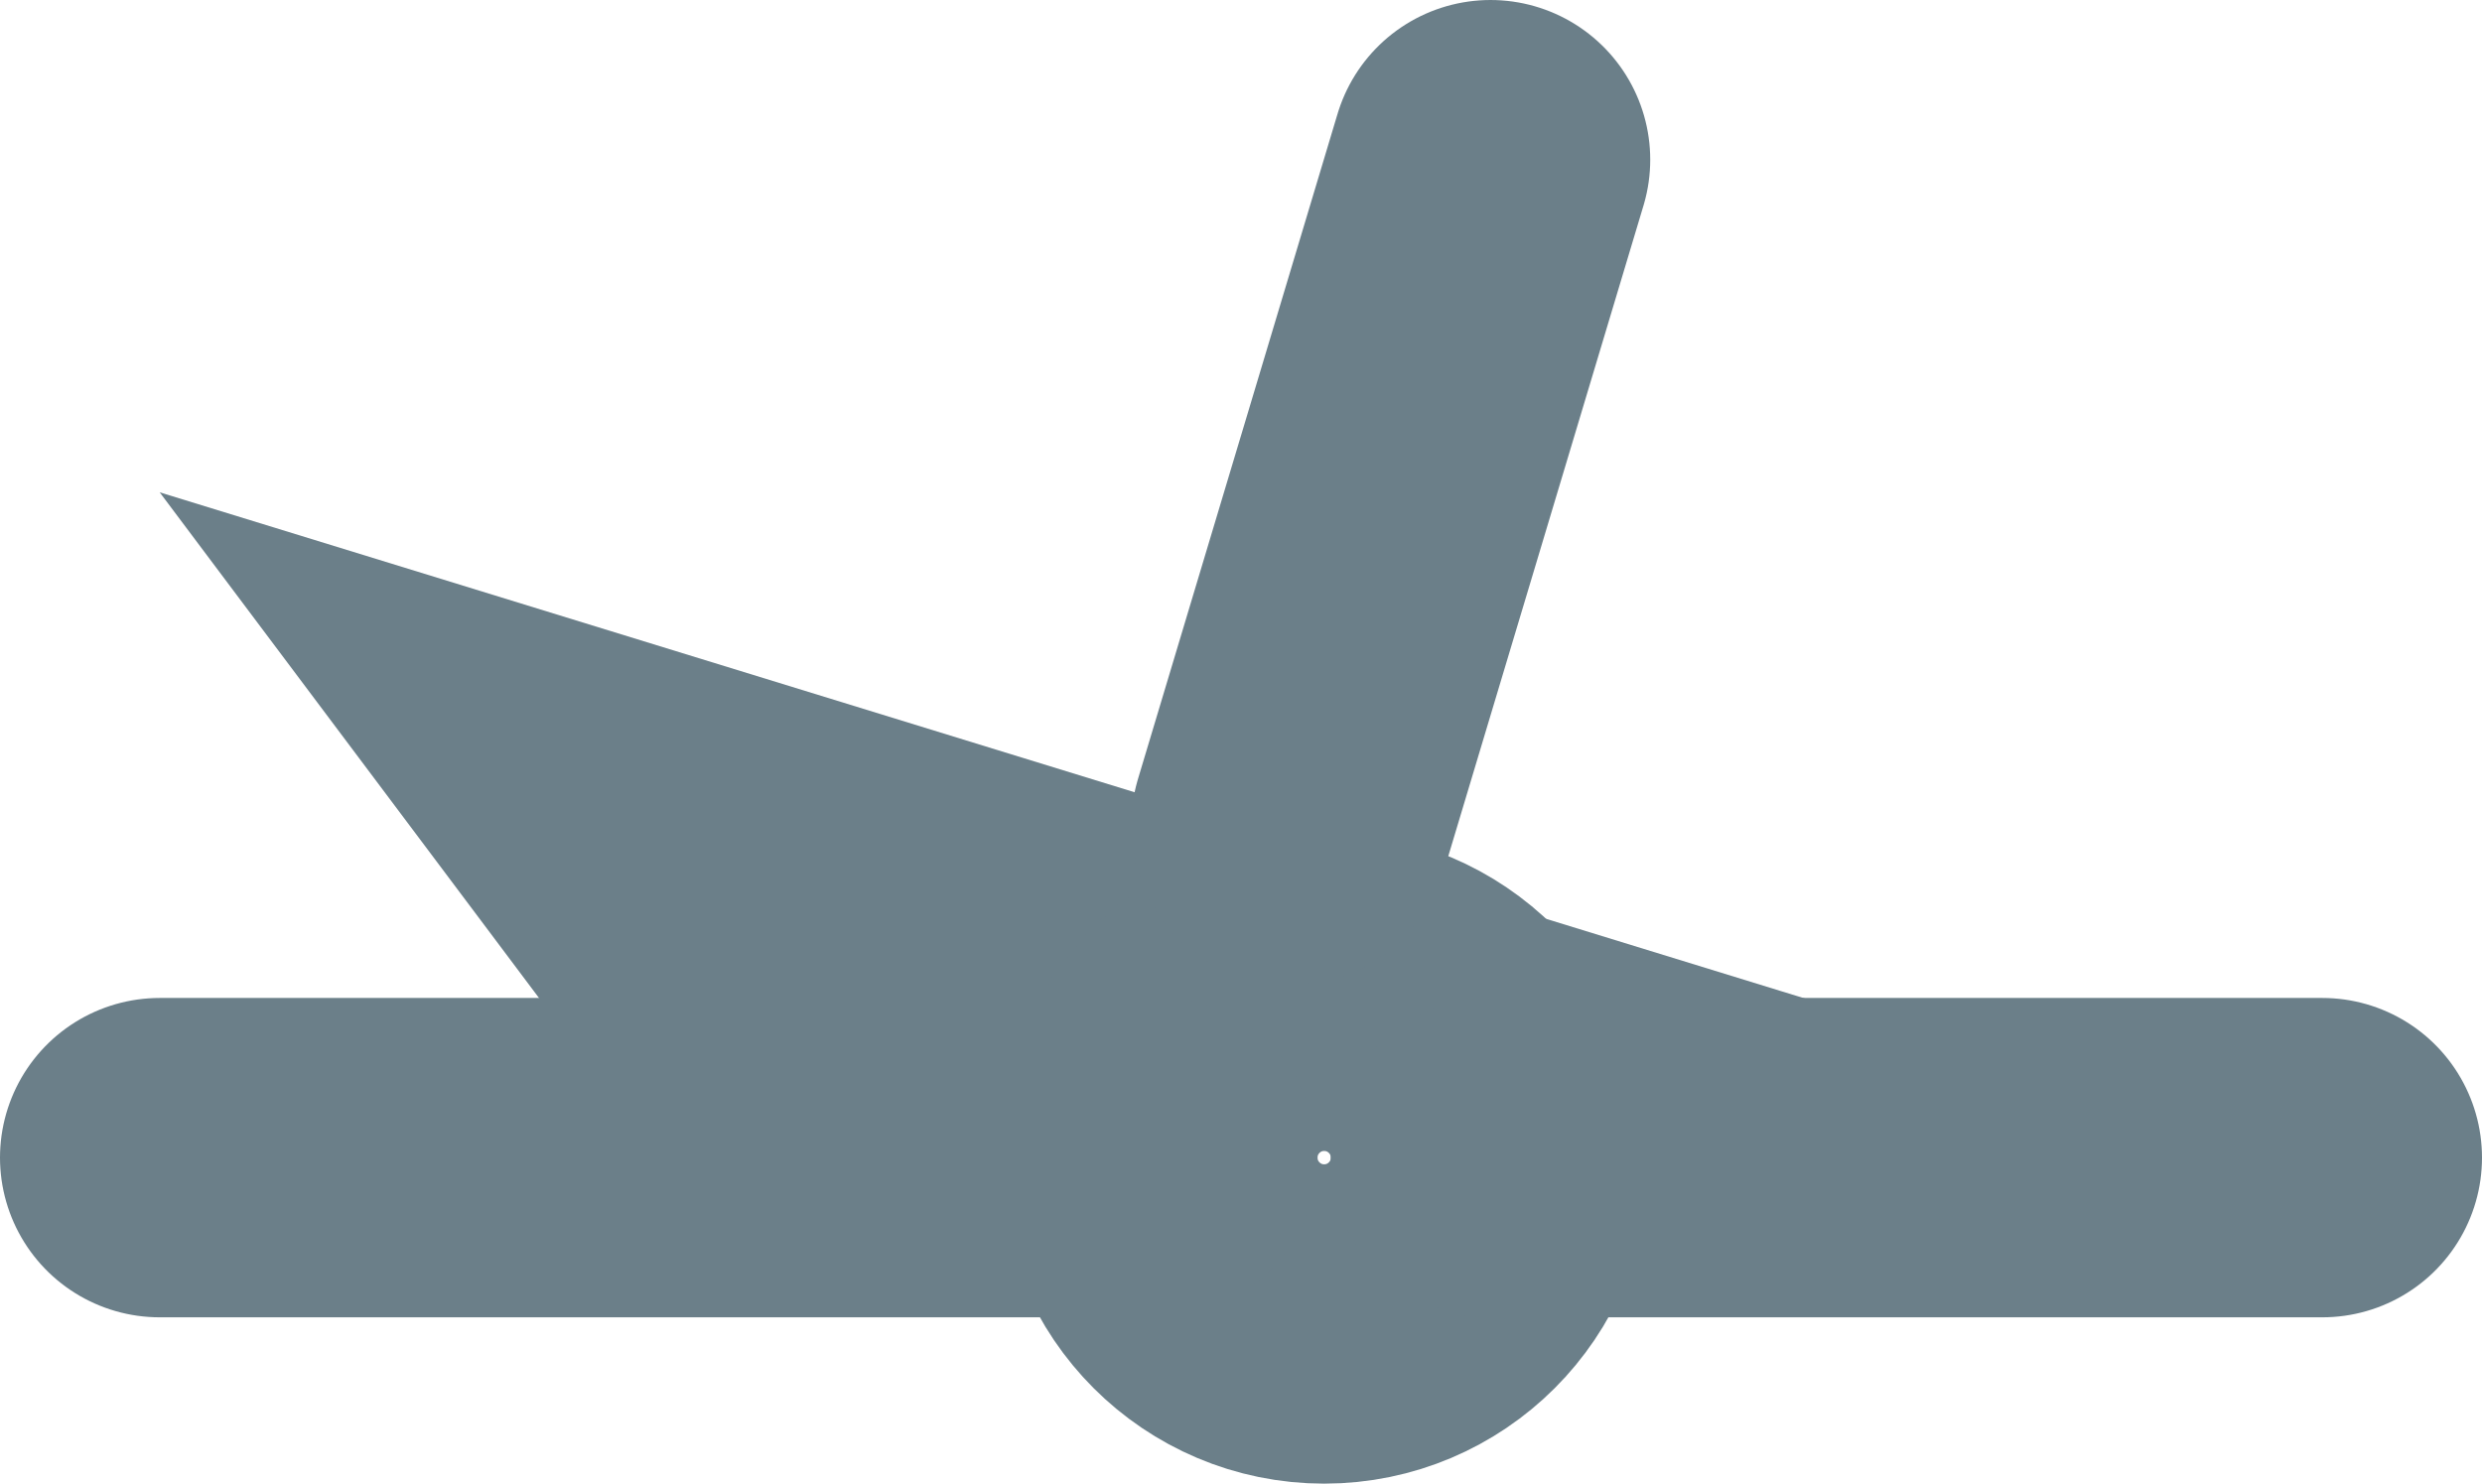 <?xml version="1.0" encoding="UTF-8"?>

<svg xmlns="http://www.w3.org/2000/svg" version="1.2" baseProfile="tiny" xml:space="preserve" style="shape-rendering:geometricPrecision; fill-rule:evenodd;" width="7.46mm" height="4.46mm" viewBox="-3.98 -3.48 7.46 4.46">
  <title>WRECKS01</title>
  <desc>wreck showing any portion of hull or superstructure at level of chart datum</desc>
  <rect style="stroke:black;stroke-width:0.32;display:none;" fill="none" x="-3.5" y="-3" height="3.5" width="6.5"/>
  <rect style="stroke:blue;stroke-width:0.32;display:none;" fill="none" x="-3.5" y="-3" height="3.5" width="6.5"/>
  <path d=" M -2,0 L -3.5,-2 L 3,0 L 0.5,0 L 0.5,-0.1 L 0.45,-0.2 L 0.4,-0.3 L 0.3,-0.4 L 0.2,-0.5 L 0.1,-0.5 L -0.05,-0.5 L -0.15,-0.5 L -0.3,-0.45 L -0.45,-0.3 L -0.5,-0.15 L -0.5,-0.1 L -0.5,0 L -2,0 L -2,0 Z" style="fill:#6B7F89;"/>
  <circle style="fill:none;stroke:#6B7F89;" stroke-width="0.96"  cx="0" cy="0" r="0.5"/>
  <path d=" M -3.5,0 L -0.5,0" style="stroke-linecap:round;stroke-linejoin:round;fill:none;stroke:#6B7F89;" stroke-width="0.96" />
  <path d=" M 0.5,0 L 3,0" style="stroke-linecap:round;stroke-linejoin:round;fill:none;stroke:#6B7F89;" stroke-width="0.96" />
  <path d=" M -0.1,-1 L 0.5,-3" style="stroke-linecap:round;stroke-linejoin:round;fill:none;stroke:#6B7F89;" stroke-width="0.96" />
  <circle style="stroke:red;stroke-width:0.64;display:none;" fill="none" cx="0" cy="0" r="1"/>
</svg>
